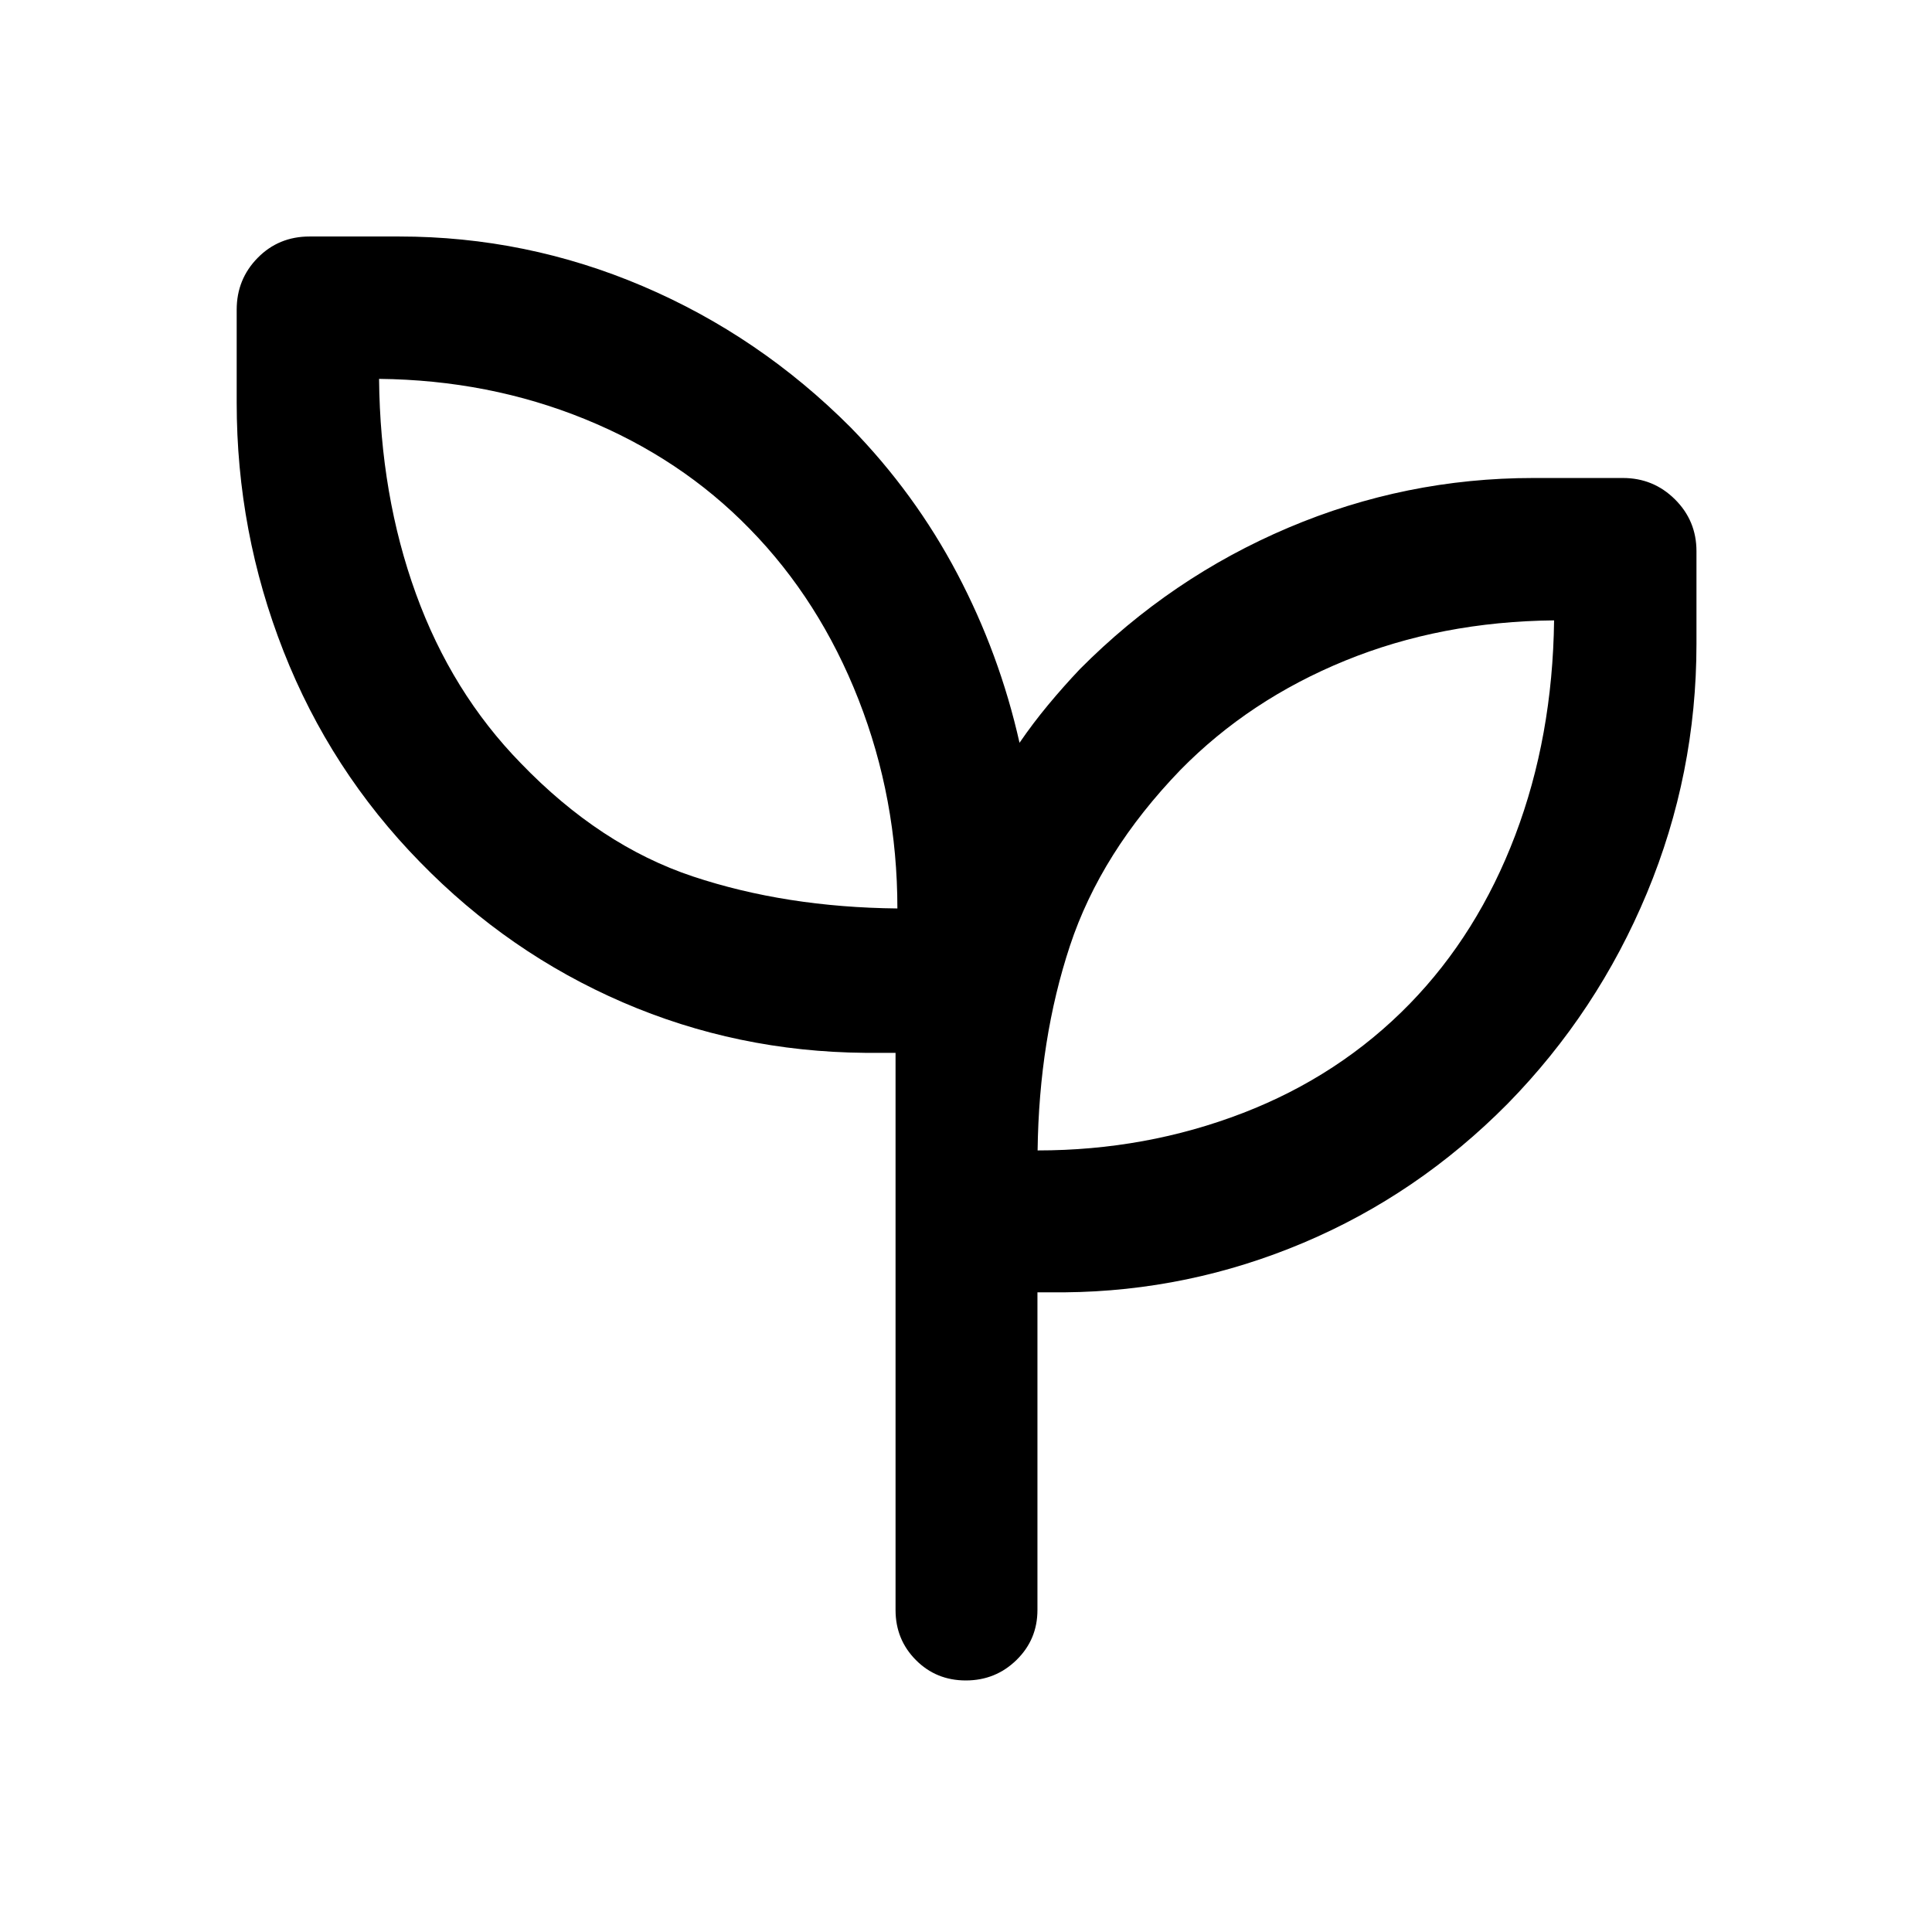 <svg xmlns="http://www.w3.org/2000/svg" height="40" viewBox="0 96 960 960" width="40"><path d="M479.917 931.007q-14.772 0-24.848-10.169-10.076-10.17-10.076-24.838V619.152h-15.167q-63.569-.558-120.339-25.087-56.77-24.529-100.77-69.688-44.535-45.504-67.821-104.748-23.287-59.244-23.287-123.509v-46.229q0-15.167 10.438-25.772 10.438-10.605 25.764-10.605h44.545q63.153 0 121.087 24.708 57.935 24.707 103.323 70.242 31.821 32.623 52.852 72.511 21.032 39.888 30.976 84.112 6.662-9.714 14.206-18.805 7.544-9.092 15.809-17.818 45.25-45.535 103.532-70.242 58.283-24.708 121.742-24.708h44.545q15.146 0 25.841 10.605t10.695 25.772v46.037q0 64.66-24.61 123.802-24.61 59.143-69.165 104.647-44.667 45.159-101.608 69.188Q590.64 737.594 529 738.152h-13.5V896q0 14.668-10.406 24.838-10.406 10.169-25.177 10.169Zm-34.011-383.601q0-54.505-19.305-103.79-19.304-49.285-54.043-84.793-34.18-35.126-81.907-54.565t-102.296-19.997q.558 57.819 18.326 106.804 17.768 48.986 52.058 84.116 39.464 40.972 85.558 56.319 46.094 15.348 101.609 15.906Zm69.674 120.239q53.726 0 101.899-18.554 48.173-18.555 83.021-54.323 33.797-34.717 52.399-83.703 18.601-48.985 19.319-106.804-56.175.558-103.785 19.996-47.609 19.438-81.803 54.228-39.626 41.029-54.979 87.476-15.354 46.447-16.071 101.684Zm0 0Zm-69.674-120.239Z"/></svg>